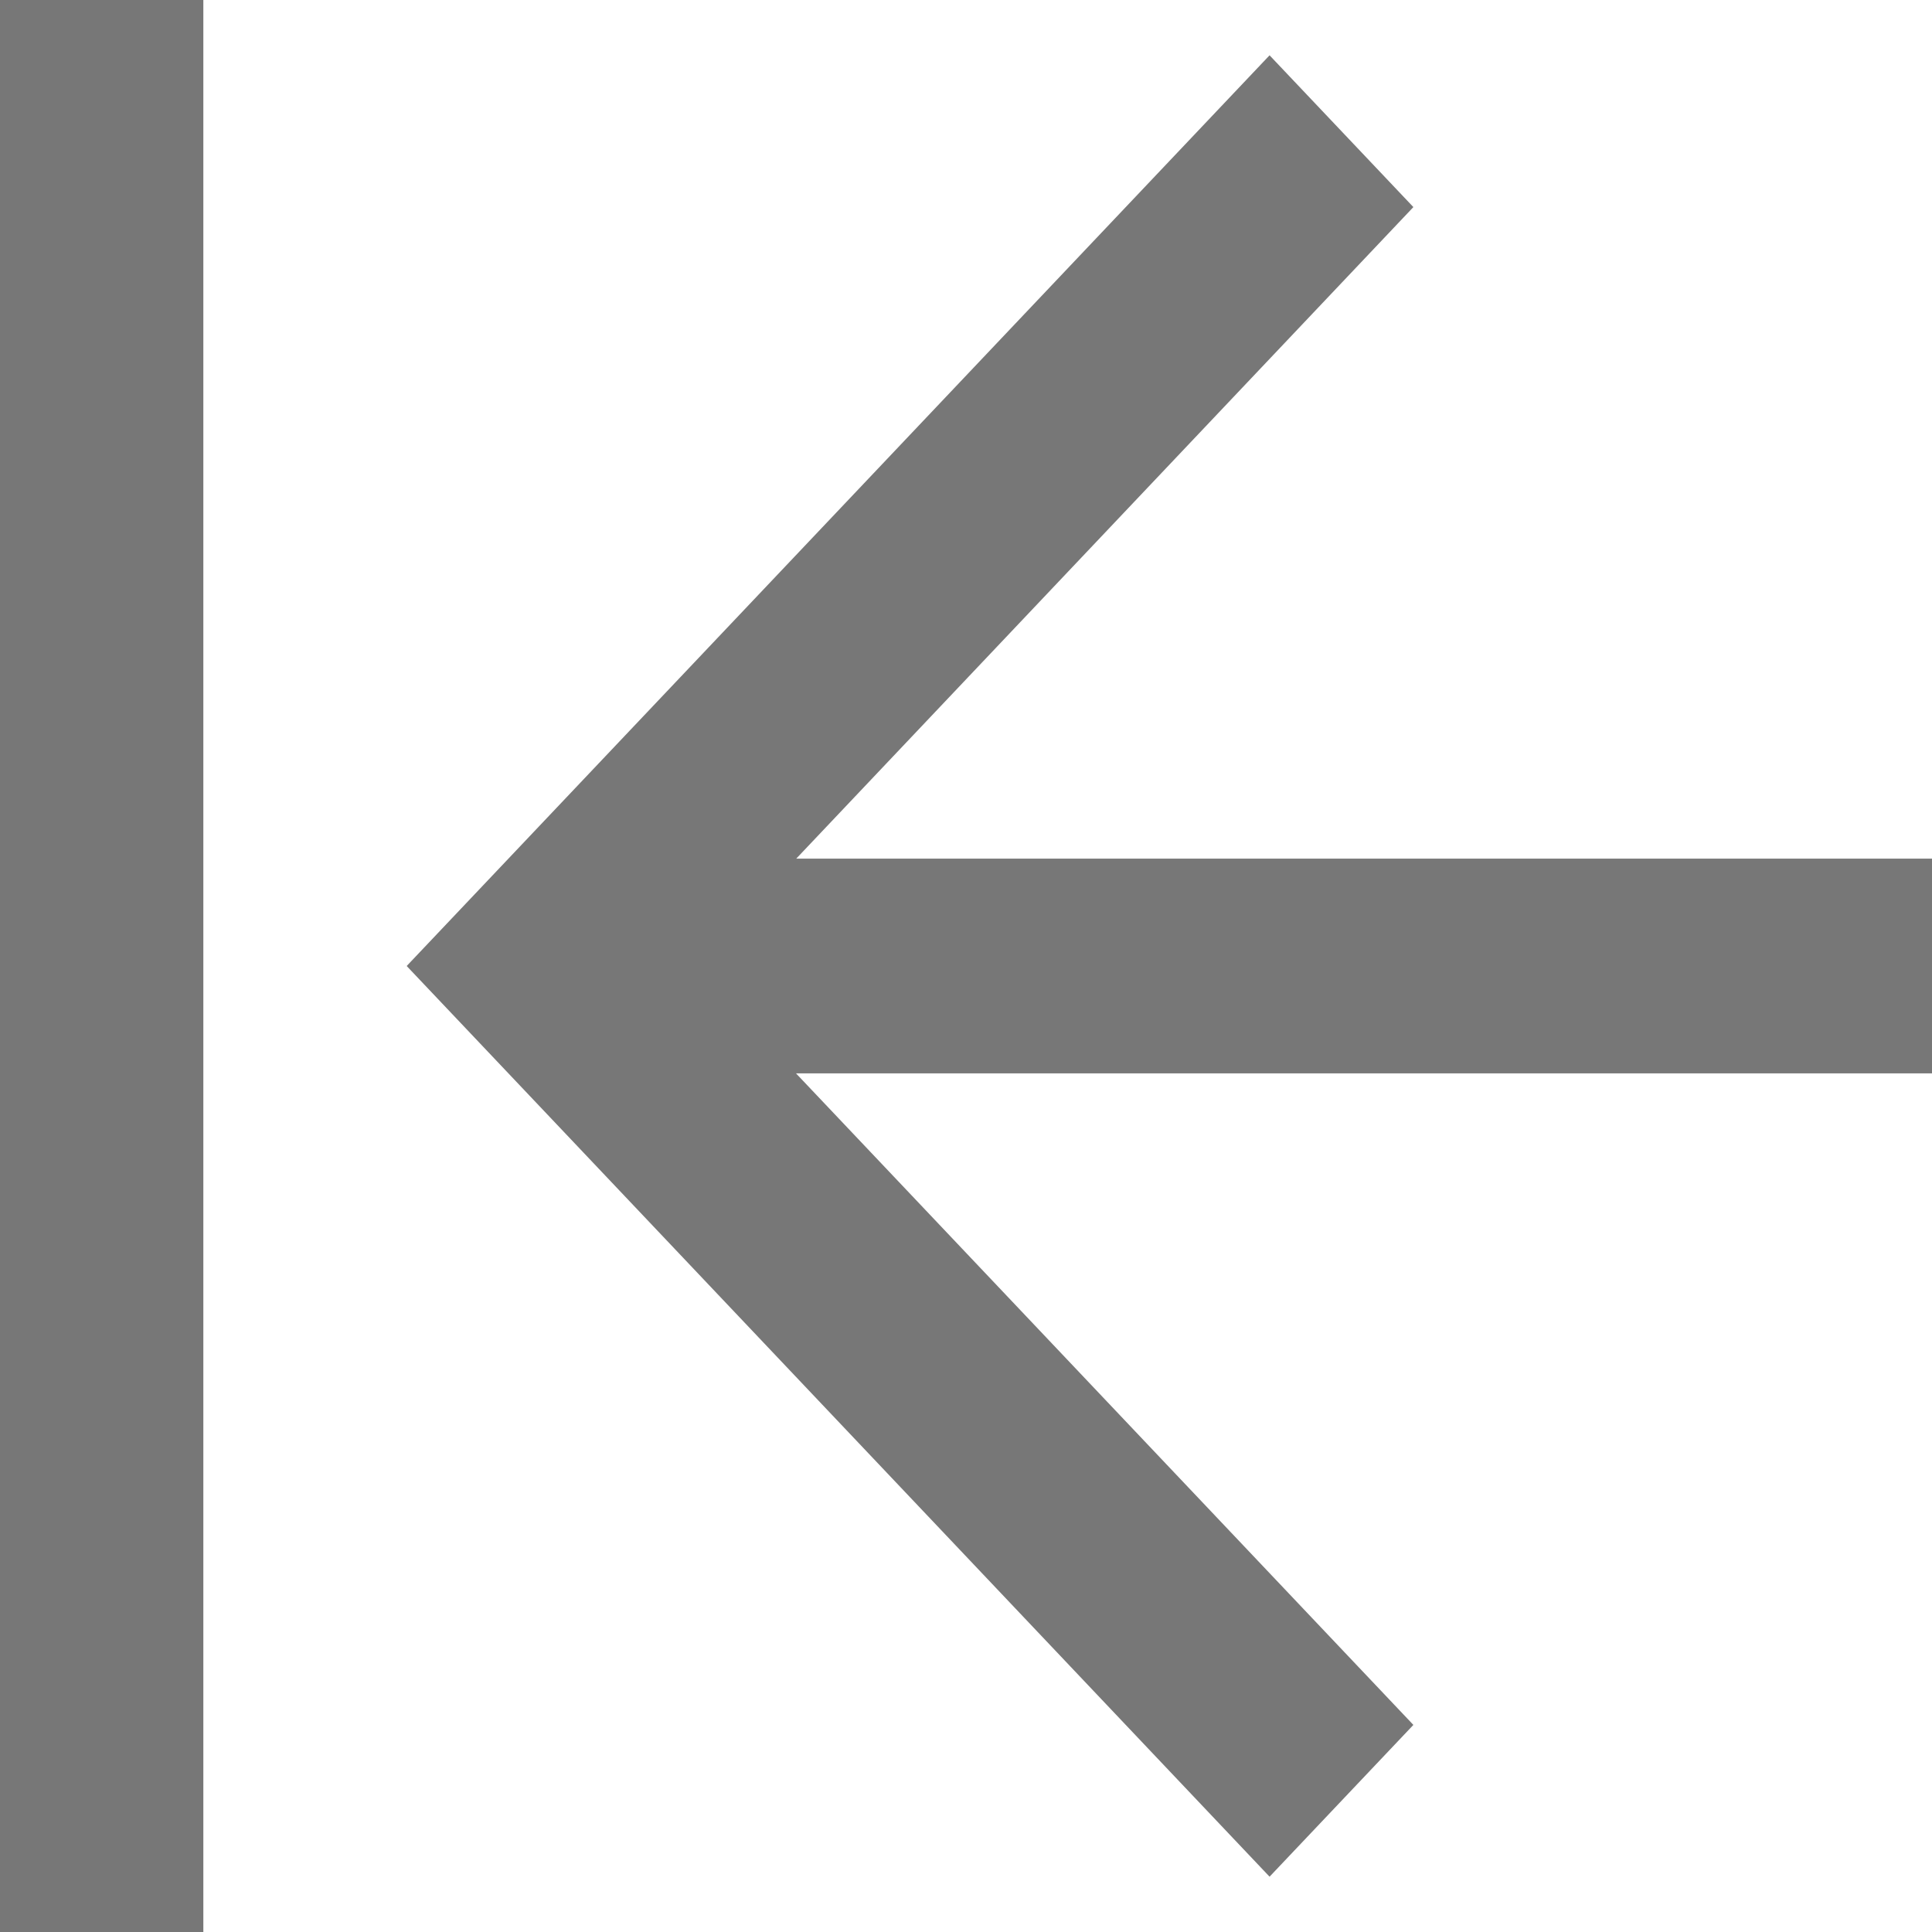 <svg width="16" height="16" viewBox="0 0 16 16" fill="none" xmlns="http://www.w3.org/2000/svg">
<path d="M1.684 0L1.684 16L0 16L0 0L1.684 0ZM6.592 8.889L11.705 14.285L10.514 15.542L3.368 8L10.514 0.458L11.705 1.715L6.594 7.111L16 7.111V8.889L6.592 8.889Z" fill="#777777"/>
</svg>
